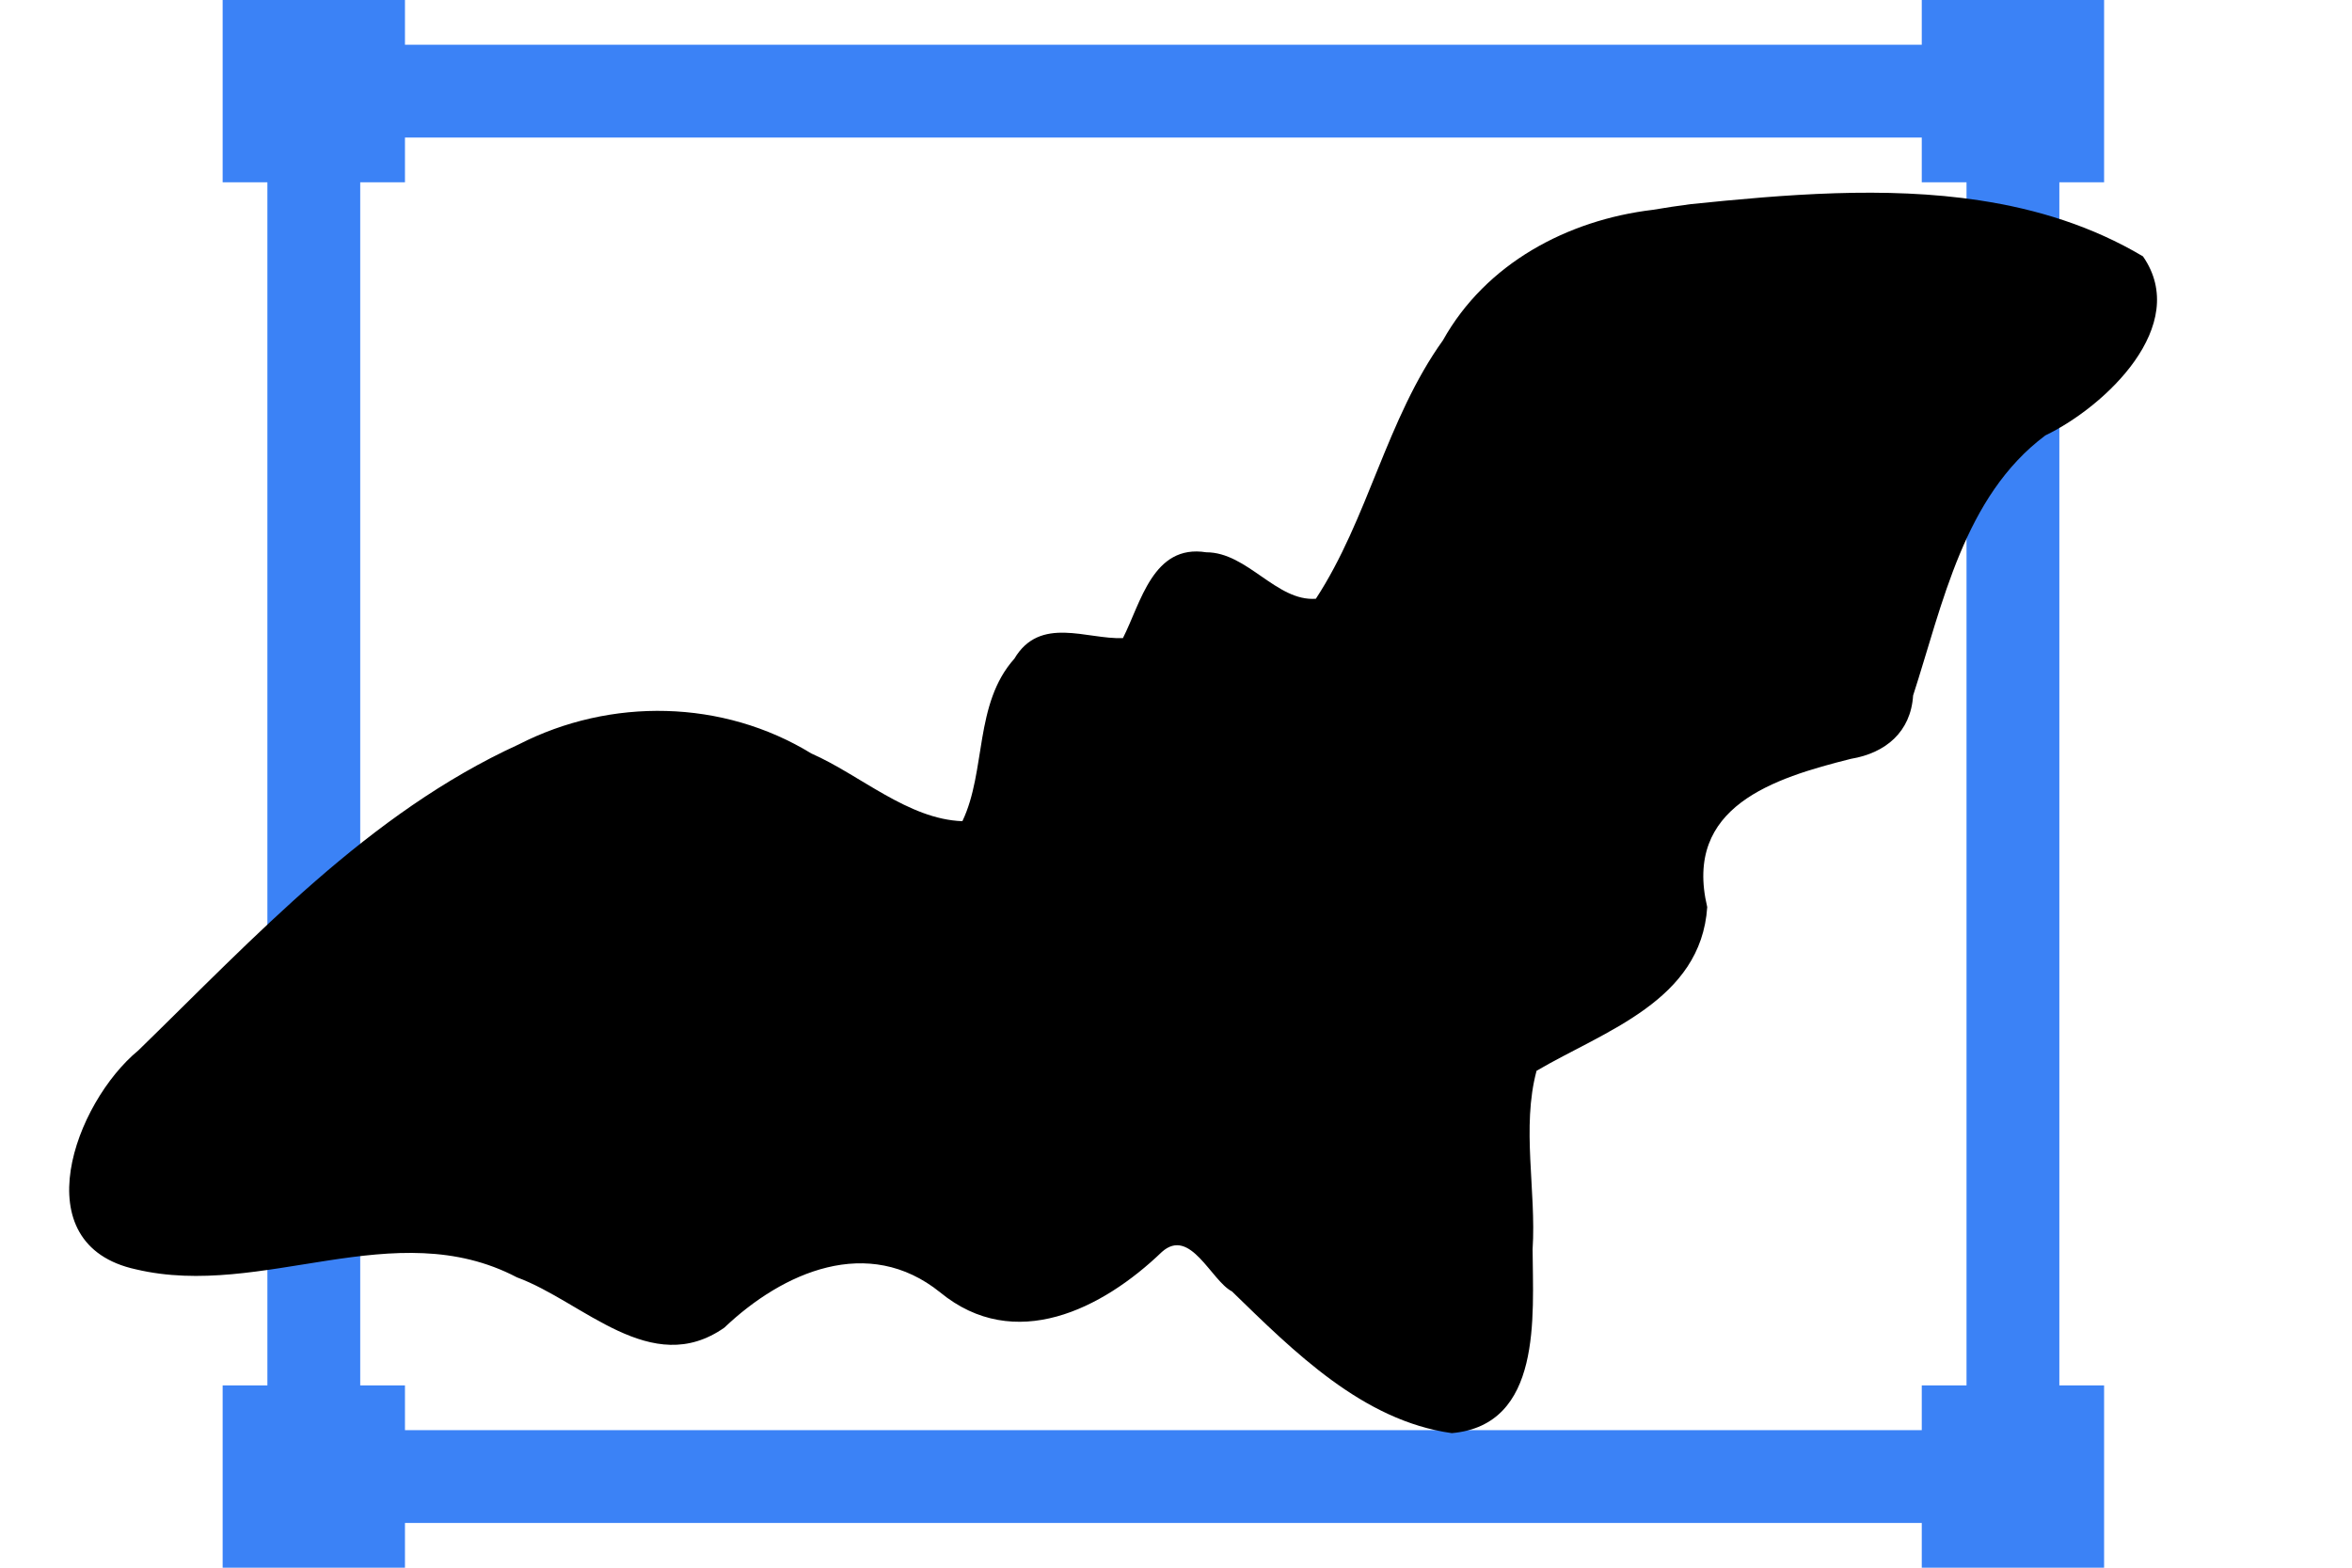 <?xml version="1.0" encoding="UTF-8" standalone="no"?>
<svg
   xmlns:dc="http://purl.org/dc/elements/1.1/"
   xmlns:cc="http://creativecommons.org/ns#"
   xmlns:rdf="http://www.w3.org/1999/02/22-rdf-syntax-ns#"
   xmlns:svg="http://www.w3.org/2000/svg"
   xmlns="http://www.w3.org/2000/svg"
   id="svg8"
   version="1.1"
   viewBox="0 0 58.102 38.736"
   height="38.736mm"
   width="58.102mm">
  <defs
     id="defs2" />
  <g
     transform="translate(-92.567,-215.024)"
     style="display:inline"
     id="layer2">
    <rect
       y="217.276"
       x="100.319"
       height="34.231"
       width="41.974"
       id="rect4838"
       style="opacity:1;vector-effect:none;fill:none;fill-opacity:1;stroke:#3b82f6;stroke-width:2.293;stroke-linecap:butt;stroke-linejoin:miter;stroke-miterlimit:4;stroke-dasharray:none;stroke-dashoffset:0;stroke-opacity:1;paint-order:fill markers stroke" />
    <rect
       y="249.255"
       x="98.067"
       height="4.504"
       width="4.504"
       id="rect4870"
       style="opacity:1;vector-effect:none;fill:#3b82f6;fill-opacity:1;stroke:none;stroke-width:1.806;stroke-linecap:butt;stroke-linejoin:miter;stroke-miterlimit:4;stroke-dasharray:none;stroke-dashoffset:0;stroke-opacity:1;paint-order:fill markers stroke" />
    <rect
       y="249.255"
       x="140.041"
       height="4.504"
       width="4.504"
       id="rect4872"
       style="opacity:1;vector-effect:none;fill:#3b82f6;fill-opacity:1;stroke:none;stroke-width:1.806;stroke-linecap:butt;stroke-linejoin:miter;stroke-miterlimit:4;stroke-dasharray:none;stroke-dashoffset:0;stroke-opacity:1;paint-order:fill markers stroke" />
    <rect
       y="215.024"
       x="140.041"
       height="4.504"
       width="4.504"
       id="rect4874"
       style="opacity:1;vector-effect:none;fill:#3b82f6;fill-opacity:1;stroke:none;stroke-width:1.806;stroke-linecap:butt;stroke-linejoin:miter;stroke-miterlimit:4;stroke-dasharray:none;stroke-dashoffset:0;stroke-opacity:1;paint-order:fill markers stroke" />
    <rect
       y="215.024"
       x="98.067"
       height="4.504"
       width="4.504"
       id="rect4876"
       style="opacity:1;vector-effect:none;fill:#3b82f6;fill-opacity:1;stroke:none;stroke-width:1.806;stroke-linecap:butt;stroke-linejoin:miter;stroke-miterlimit:4;stroke-dasharray:none;stroke-dashoffset:0;stroke-opacity:1;paint-order:fill markers stroke" />
  </g>
  <g
     transform="translate(-92.567,-215.024)"
     style="display:inline"
     id="layer1">
    <path
       id="path837-2"
       d="m 141.484,219.977 c -2.349,-0.359 -4.829,-0.147 -7.152,0.091 -0.312,0.041 -0.623,0.087 -0.932,0.14 -2.114,0.252 -4.127,1.326 -5.187,3.223 -1.396,1.948 -1.846,4.408 -3.14,6.387 -0.971,0.074 -1.69,-1.149 -2.707,-1.148 -1.319,-0.21 -1.615,1.25 -2.059,2.12 -0.887,0.039 -2.046,-0.563 -2.682,0.509 -0.998,1.116 -0.691,2.772 -1.284,4.015 -1.342,-0.048 -2.52,-1.14 -3.731,-1.673 -2.186,-1.338 -4.958,-1.388 -7.229,-0.224 -3.705,1.694 -6.523,4.762 -9.396,7.56 -1.566,1.289 -2.872,4.801 -0.056,5.411 3.128,0.739 6.381,-1.39 9.406,0.196 1.64,0.601 3.317,2.509 5.125,1.244 1.446,-1.376 3.556,-2.303 5.332,-0.872 1.839,1.51 4.007,0.415 5.478,-1 0.701,-0.625 1.216,0.711 1.73,0.976 1.531,1.487 3.23,3.195 5.432,3.502 2.241,-0.201 2.003,-2.893 1.995,-4.541 0.093,-1.45 -0.278,-3.012 0.098,-4.412 1.68,-0.985 4.062,-1.729 4.216,-4.045 -0.592,-2.487 1.644,-3.185 3.551,-3.663 0.858,-0.144 1.477,-0.665 1.535,-1.565 0.733,-2.262 1.255,-4.922 3.267,-6.426 1.483,-0.714 3.598,-2.717 2.411,-4.424 -1.253,-0.745 -2.615,-1.166 -4.024,-1.381 z"
       style="fill:#000000;stroke-width:0.217" />
  </g>
  <g
     transform="translate(-92.567,-215.024)"
     style="display:inline"
     id="layer3" />
</svg>
